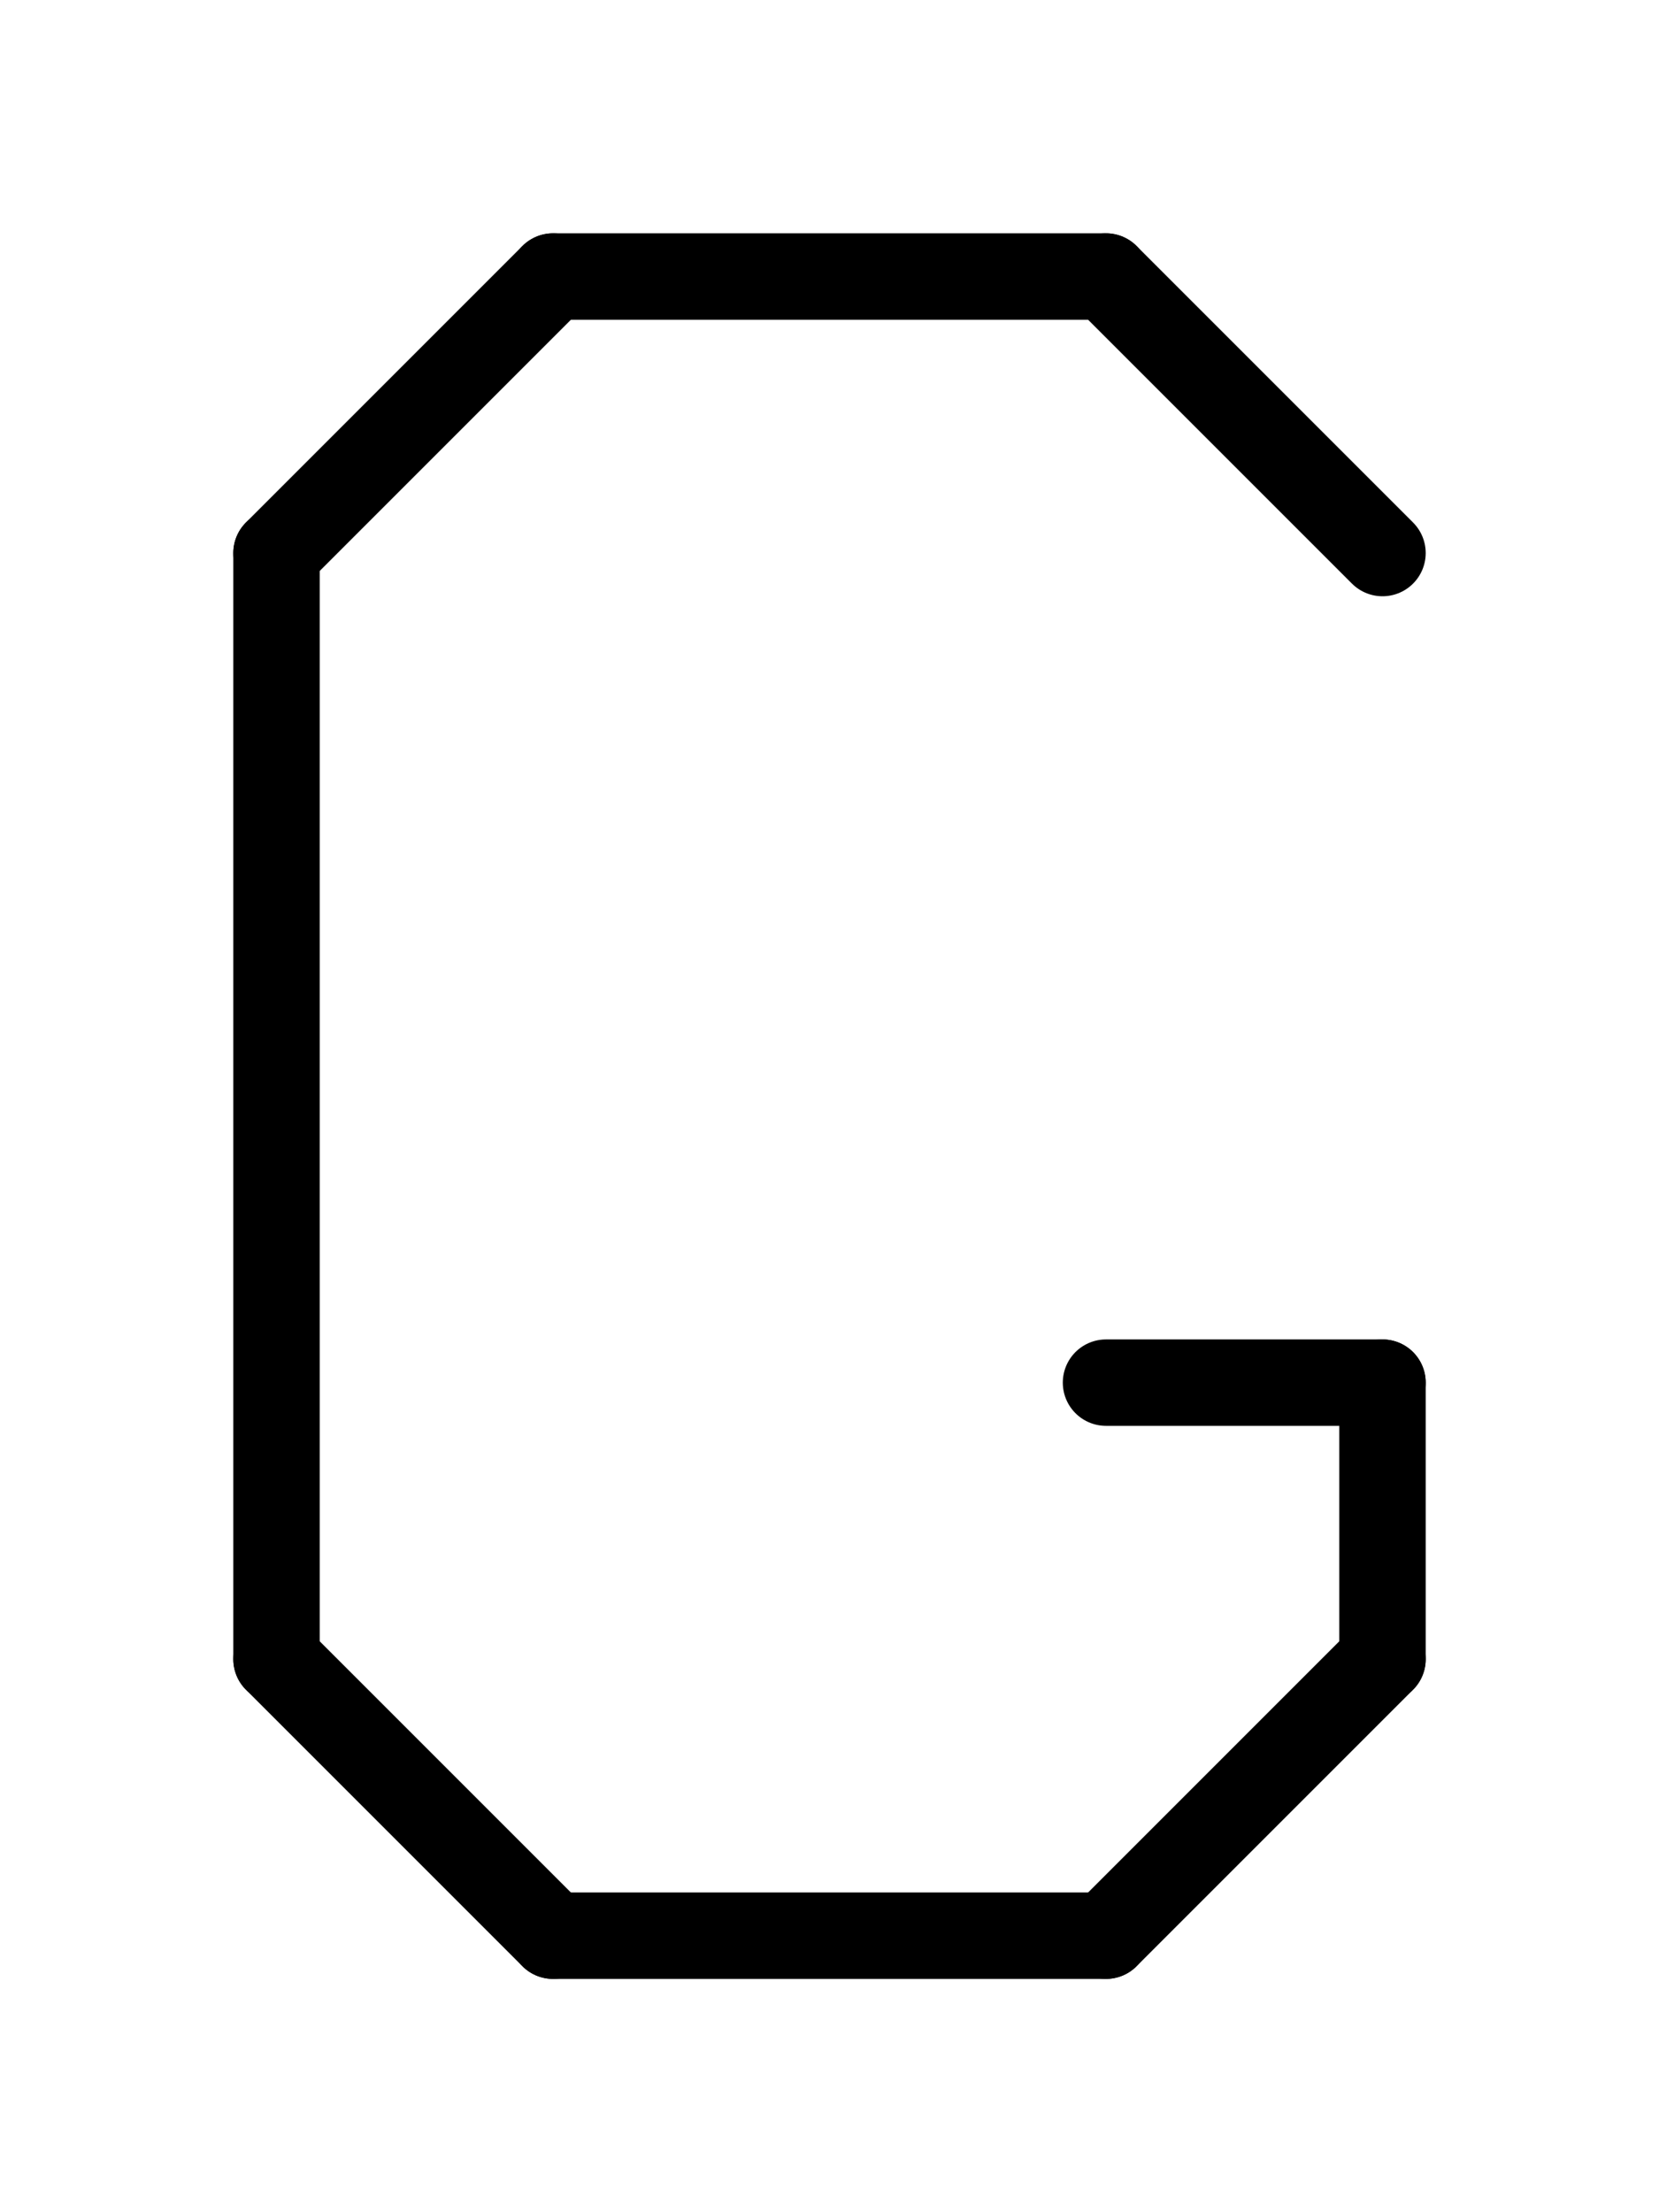 <svg xmlns="http://www.w3.org/2000/svg" viewBox="0 0 768 1024">
<path d="M 640 256 l -128 -128" stroke-width="40" stroke-linecap="round" stroke="black" />
<path d="M 512 128 l -256 0" stroke-width="40" stroke-linecap="round" stroke="black" />
<path d="M 256 128 l -128 128" stroke-width="40" stroke-linecap="round" stroke="black" />
<path d="M 128 256 l 0 512" stroke-width="40" stroke-linecap="round" stroke="black" />
<path d="M 128 768 l 128 128" stroke-width="40" stroke-linecap="round" stroke="black" />
<path d="M 256 896 l 256 0" stroke-width="40" stroke-linecap="round" stroke="black" />
<path d="M 512 896 l 128 -128" stroke-width="40" stroke-linecap="round" stroke="black" />
<path d="M 640 768 l 0 -128" stroke-width="40" stroke-linecap="round" stroke="black" />
<path d="M 640 640 l -128 0" stroke-width="40" stroke-linecap="round" stroke="black" />

</svg>